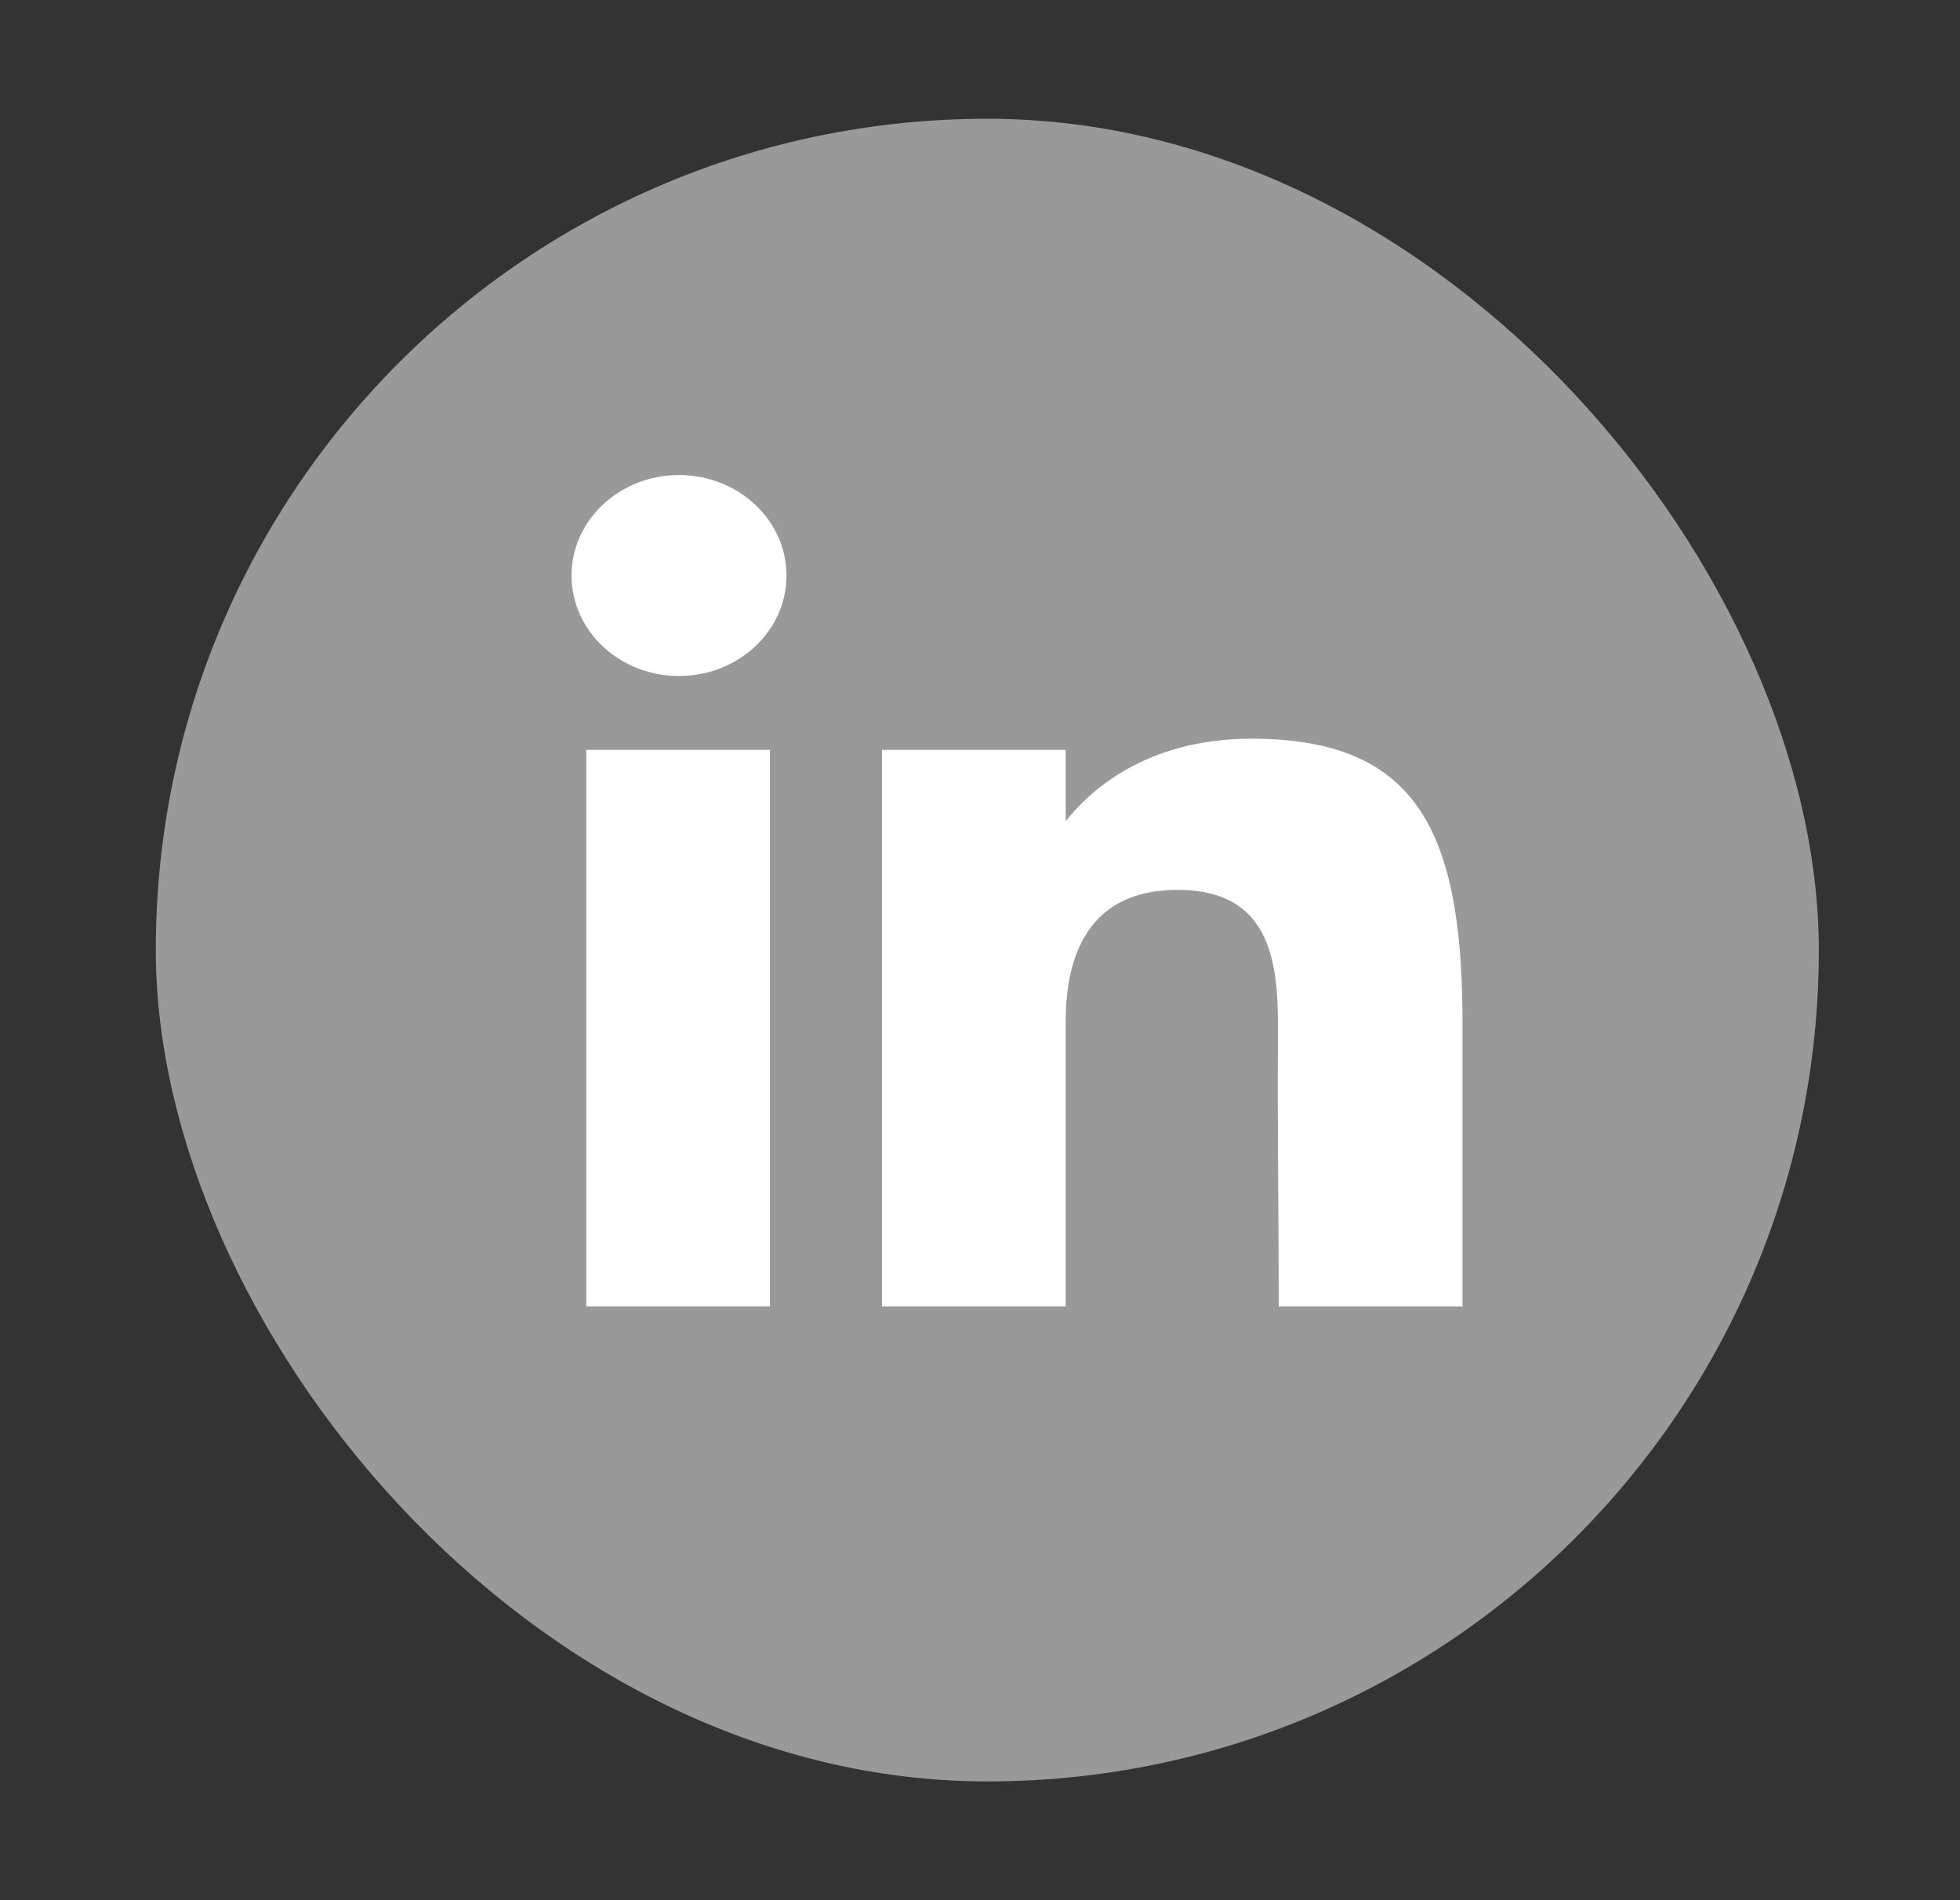<svg width="33" height="32" viewBox="0 0 33 32" fill="none" xmlns="http://www.w3.org/2000/svg">
<rect x="0" y="0" width="33" height="32" fill="#333333" stroke="none"/>
<rect x="2.623" y="2" width="28" height="28" rx="14" fill="#999999"/>
<path d="M13.242 9.692C13.242 10.627 12.432 11.384 11.432 11.384C10.433 11.384 9.623 10.627 9.623 9.692C9.623 8.758 10.433 8 11.432 8C12.432 8 13.242 8.758 13.242 9.692Z" fill="white"/>
<path d="M9.871 12.628H12.963V22H9.871V12.628Z" fill="white"/>
<path d="M17.943 12.628H14.85V22H17.943C17.943 22 17.943 19.05 17.943 17.205C17.943 16.098 18.321 14.986 19.829 14.986C21.534 14.986 21.524 16.434 21.516 17.557C21.506 19.024 21.53 20.522 21.53 22H24.623V17.054C24.597 13.895 23.774 12.44 21.067 12.44C19.459 12.44 18.462 13.17 17.943 13.831V12.628Z" fill="white"/>
</svg>
